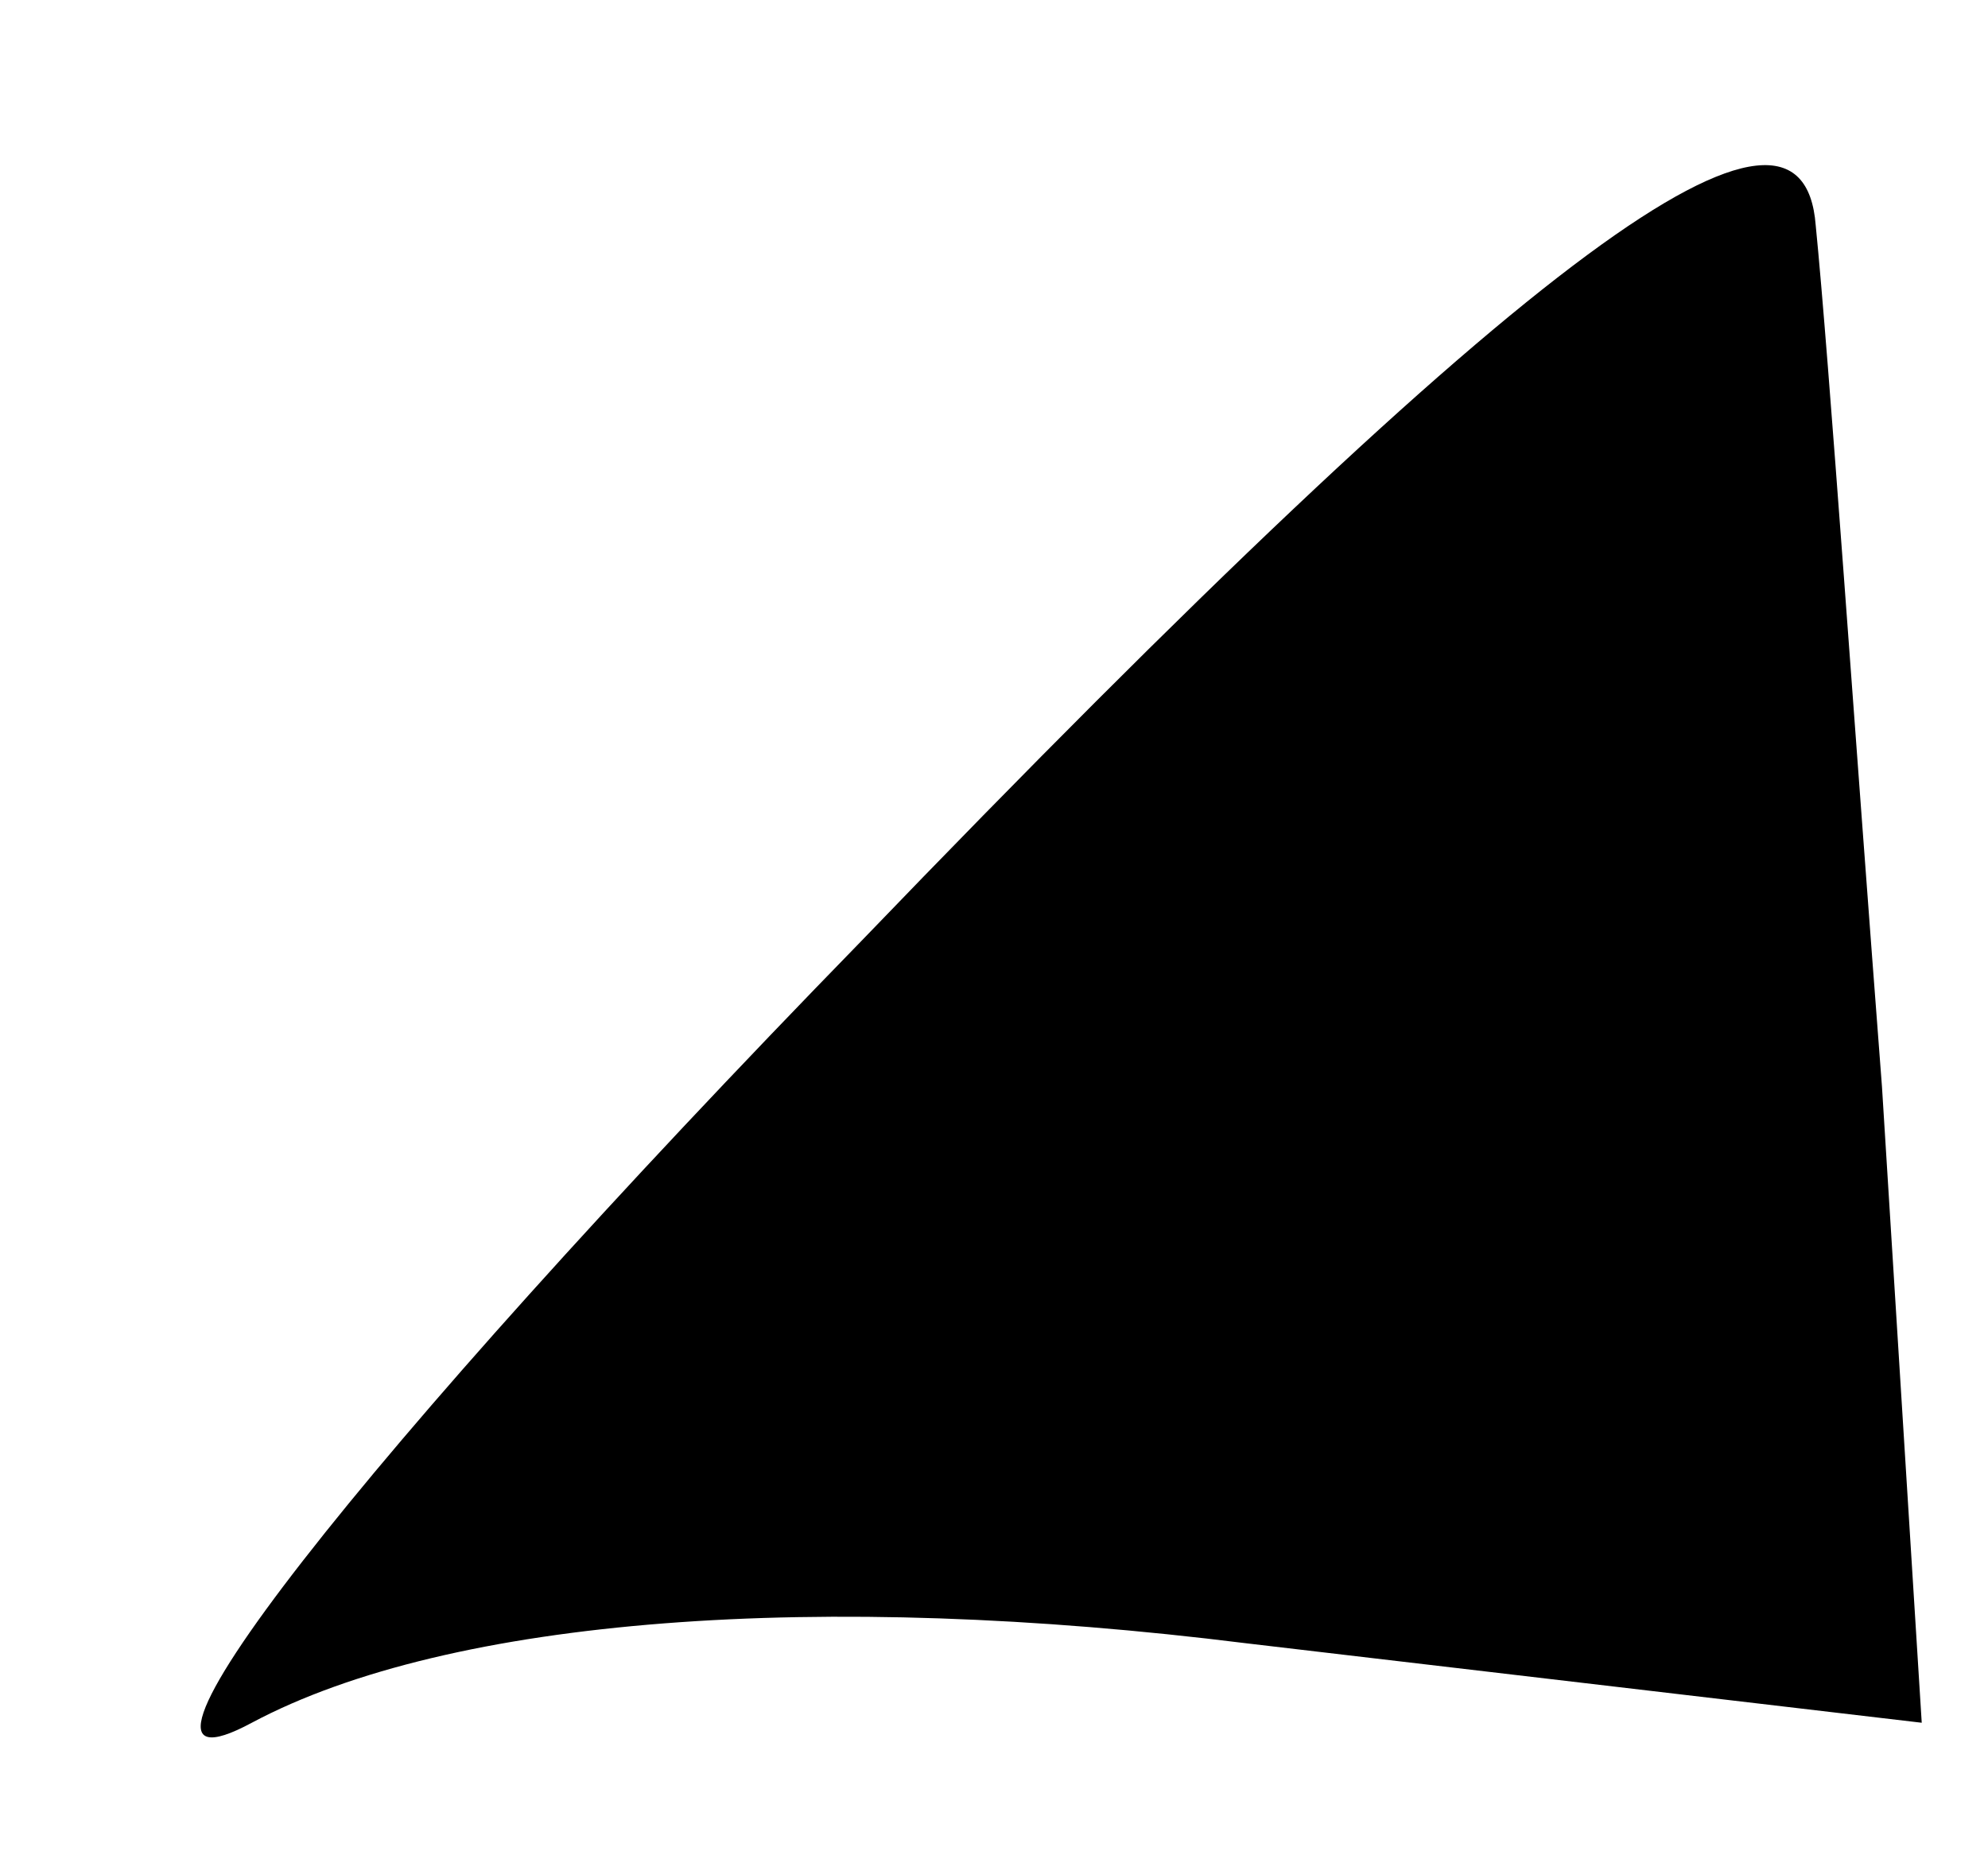 <?xml version="1.0" standalone="no"?>
<!DOCTYPE svg PUBLIC "-//W3C//DTD SVG 20010904//EN"
 "http://www.w3.org/TR/2001/REC-SVG-20010904/DTD/svg10.dtd">
<svg version="1.0" xmlns="http://www.w3.org/2000/svg"
 width="15pt" height="14pt" viewBox="0 0 15 14"
 preserveAspectRatio="xMidYMid meet">
<g transform="translate(0,14) scale(0.1,-0.1)"
fill="#000000" stroke="none">
<path fill="#000000" stroke="none" d="M65 69 c-38 -39 -59 -66 -46 -59 15 8
43 10 75 6 l51 -6 -3 48 c-2 26 -4 55 -5 65 -1 13 -21 -1 -72 -54z"/>
</g>
</svg>
